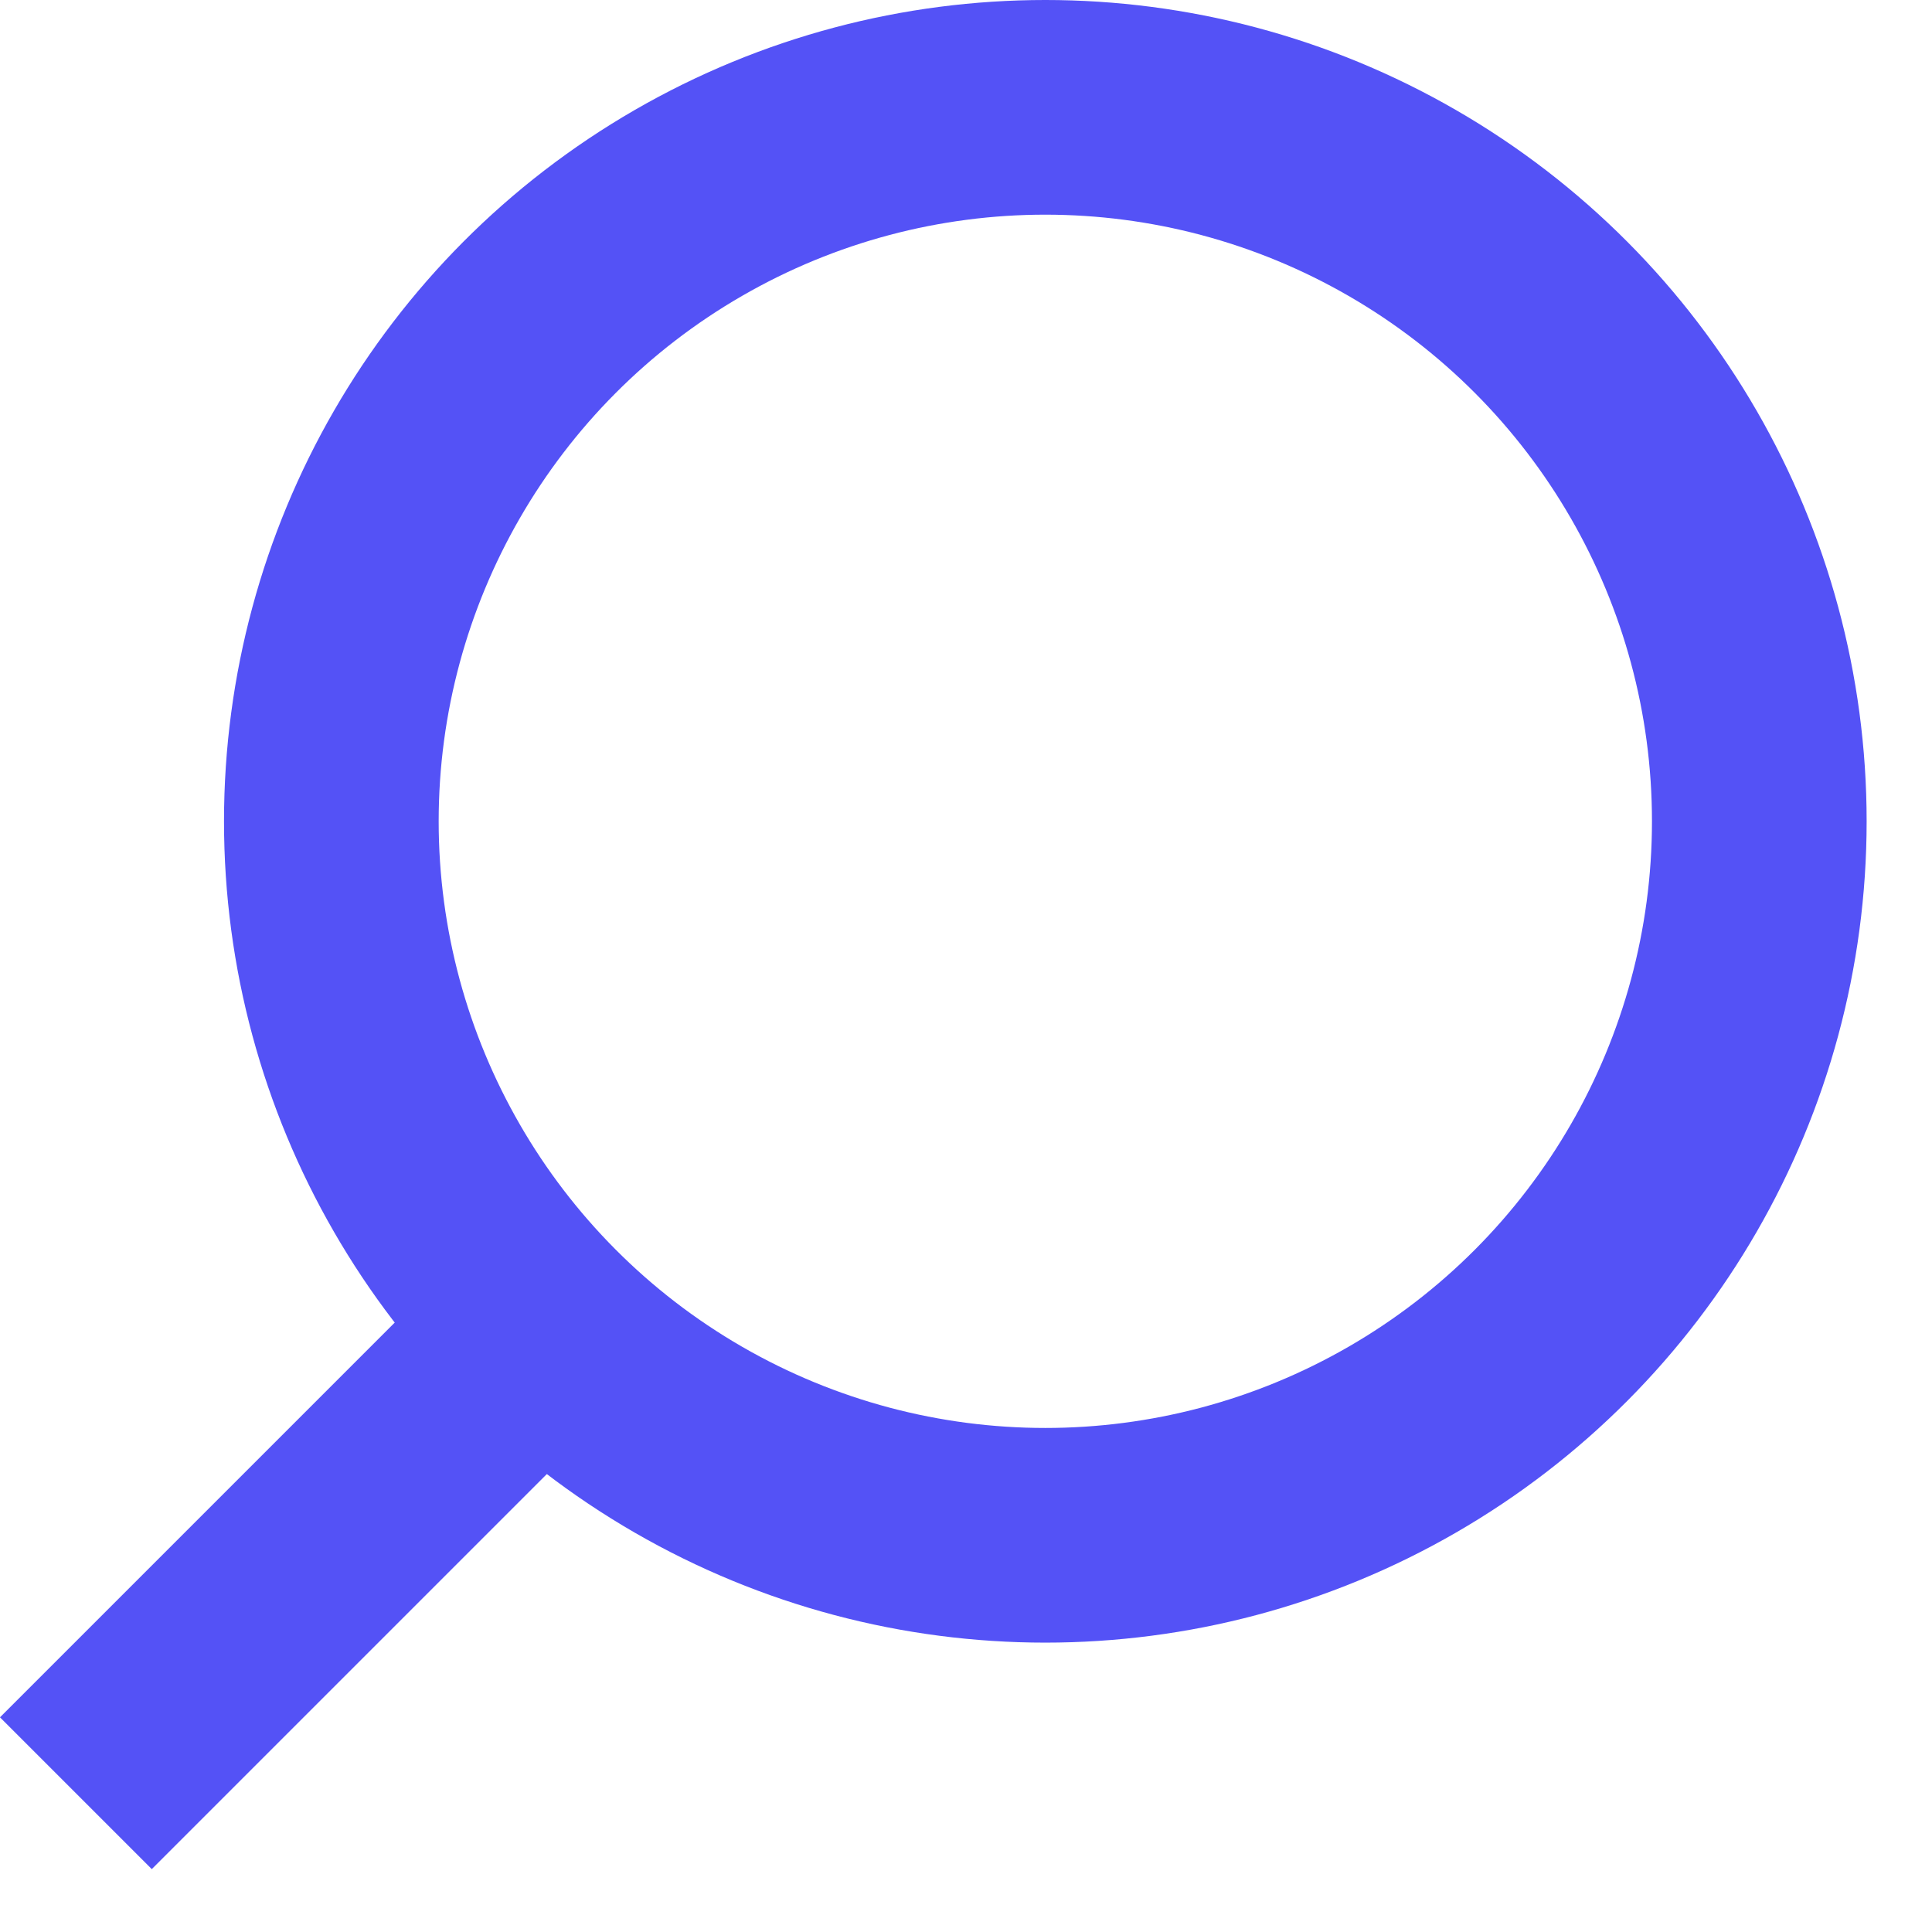 <svg width="18" height="18" viewBox="0 0 18 18" fill="none" xmlns="http://www.w3.org/2000/svg">
<circle cx="9.739" cy="7.652" r="6.652" stroke="#5452F6" stroke-width="2"/>
<line x1="4.881" y1="12.533" x2="0.707" y2="16.707" stroke="#5452F6" stroke-width="2"/>
</svg>
